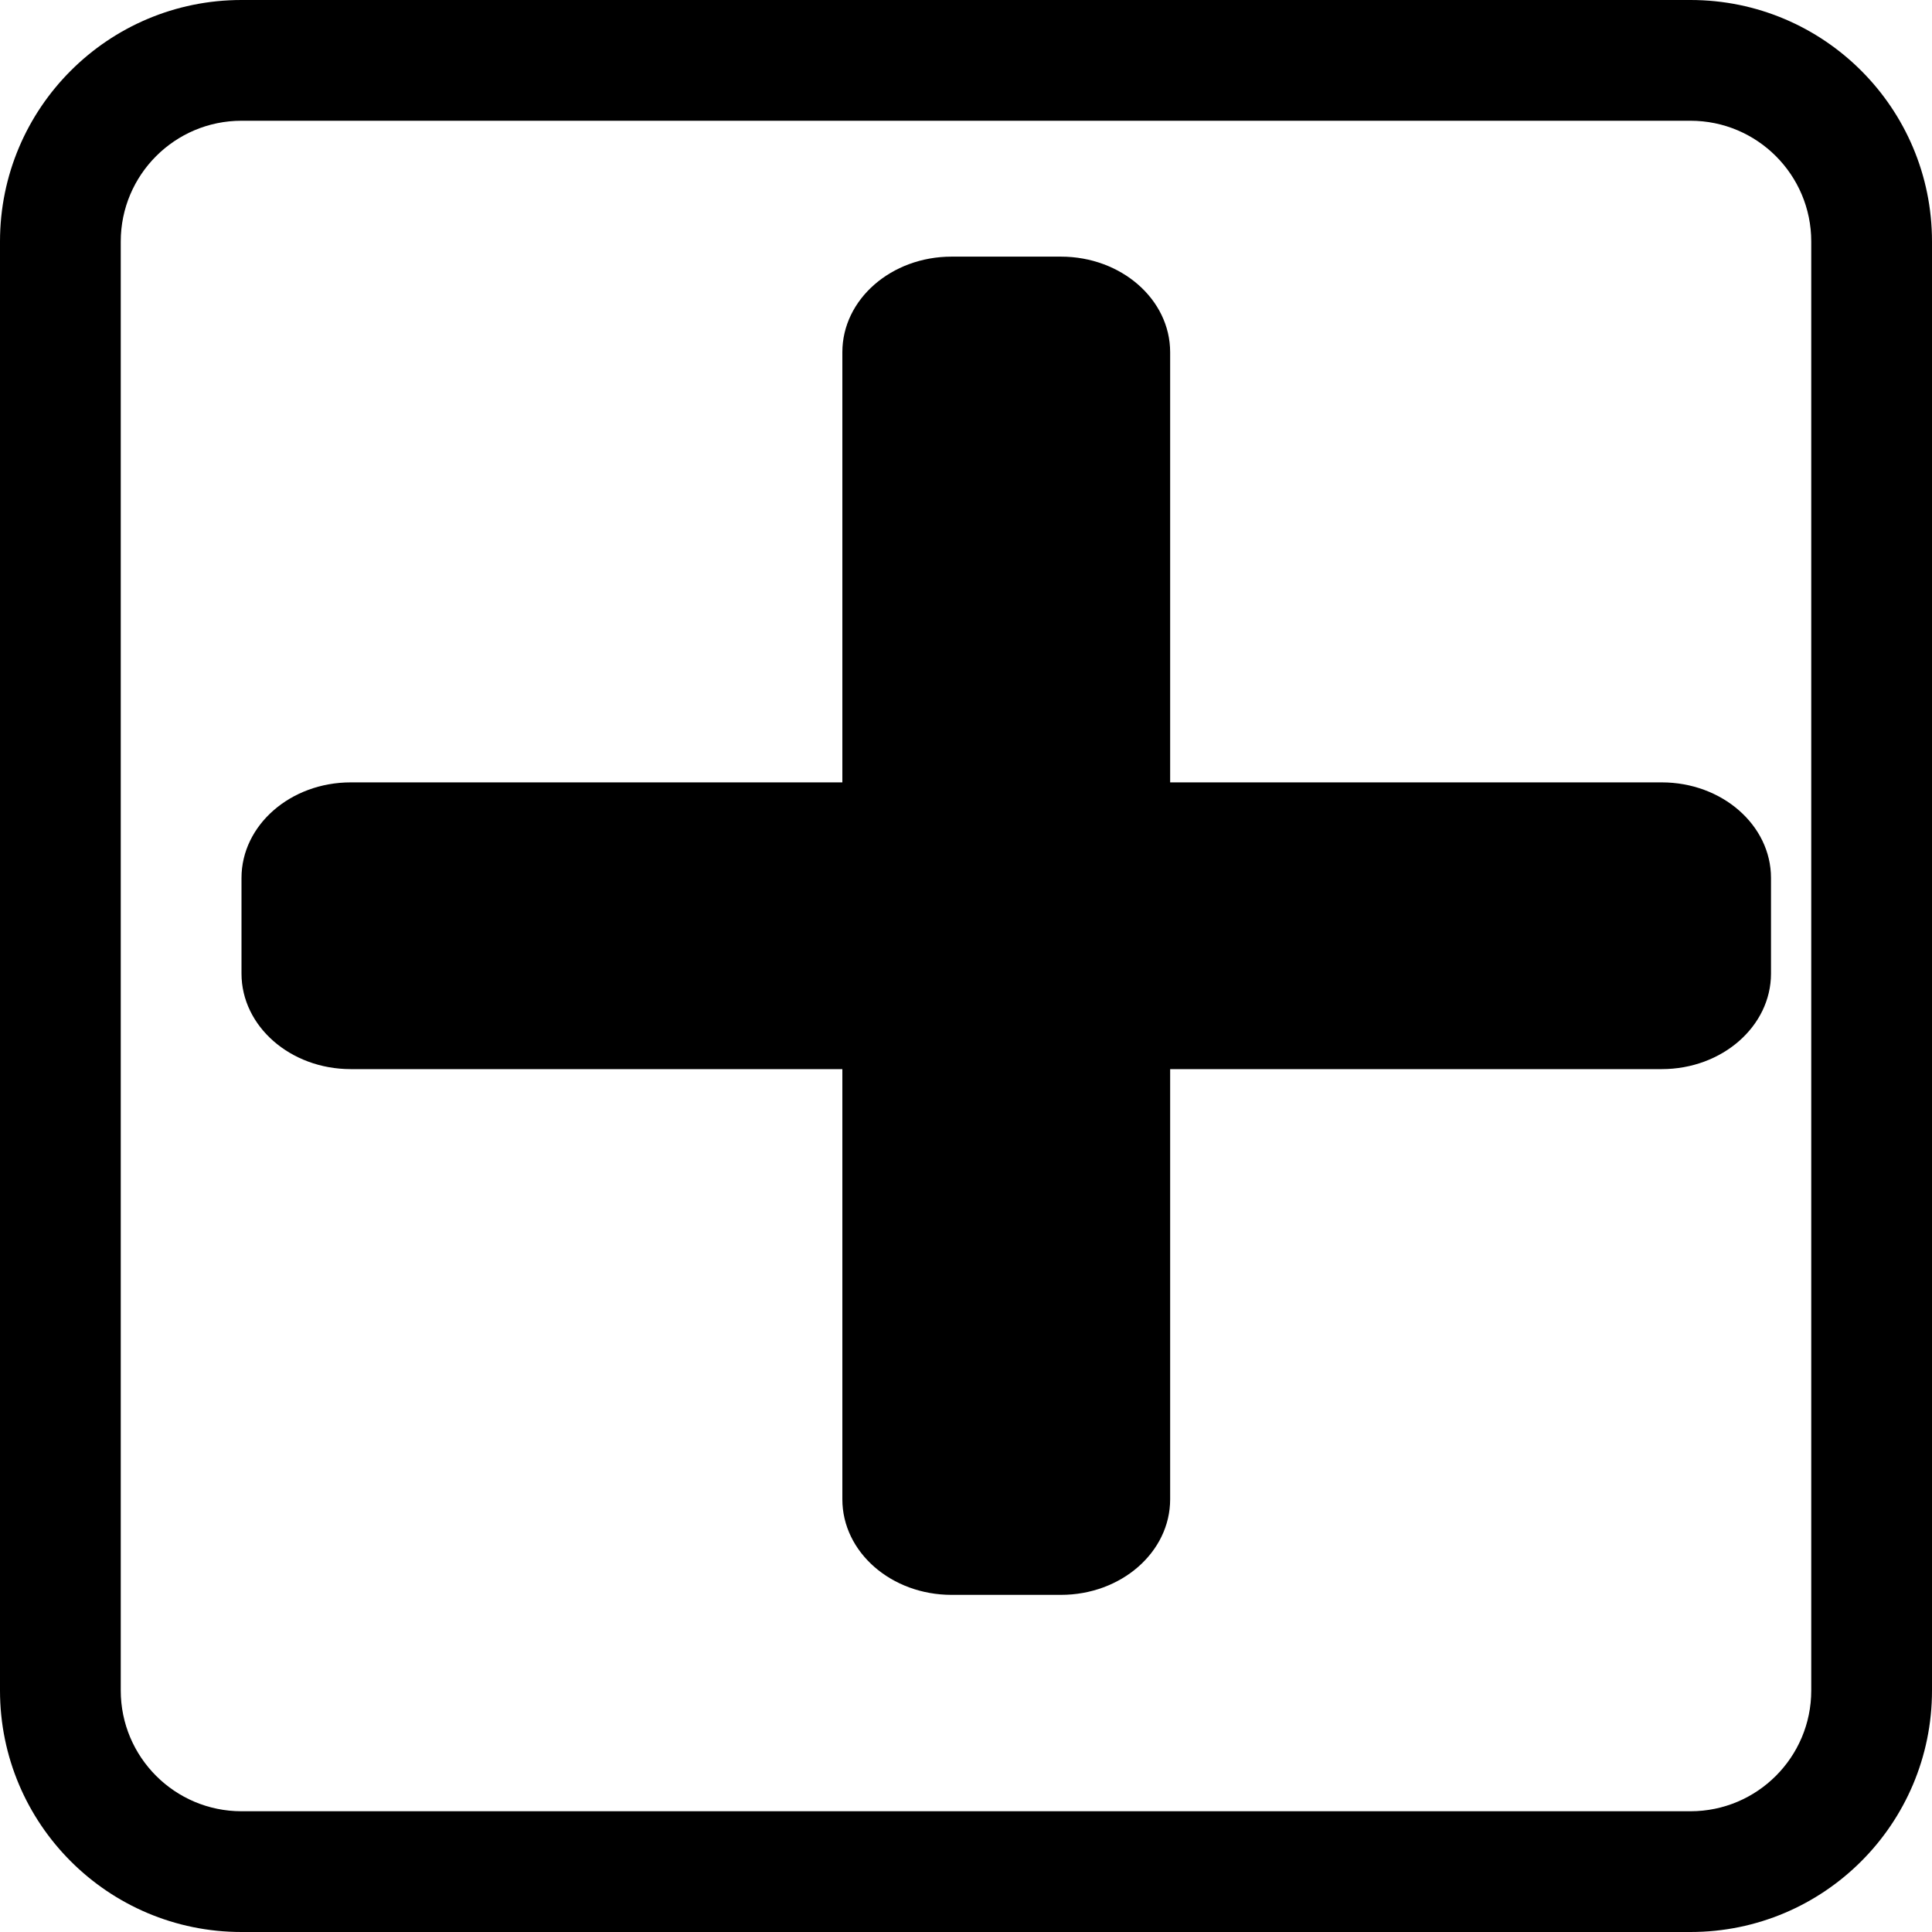 <svg width="24" height="24" viewBox="0 0 24 24" xmlns="http://www.w3.org/2000/svg">
<path d="M1.5 3C1.5 2.172 2.172 1.5 3 1.5L21 1.5C21.828 1.5 22.5 2.172 22.5 3L22.5 21C22.5 21.828 21.828 22.5 21 22.5L3 22.5C2.172 22.5 1.5 21.828 1.5 21L1.5 3ZM-1.31134e-07 21C-5.87108e-08 22.657 1.343 24 3 24L21 24C22.657 24 24 22.657 24 21L24 3C24 1.343 22.657 -9.90363e-07 21 -9.17939e-07L3 -1.31134e-07C1.343 -5.87108e-08 -9.90363e-07 1.343 -9.17939e-07 3L-1.31134e-07 21Z" />
<path d="M20.643 9.719H14.536V4.375C14.536 3.719 13.928 3.188 13.179 3.188H11.821C11.072 3.188 10.464 3.719 10.464 4.375V9.719H4.357C3.608 9.719 3 10.251 3 10.906V12.094C3 12.749 3.608 13.281 4.357 13.281H10.464V18.625C10.464 19.281 11.072 19.812 11.821 19.812H13.179C13.928 19.812 14.536 19.281 14.536 18.625V13.281H20.643C21.392 13.281 22 12.749 22 12.094V10.906C22 10.251 21.392 9.719 20.643 9.719Z" />
</svg>
